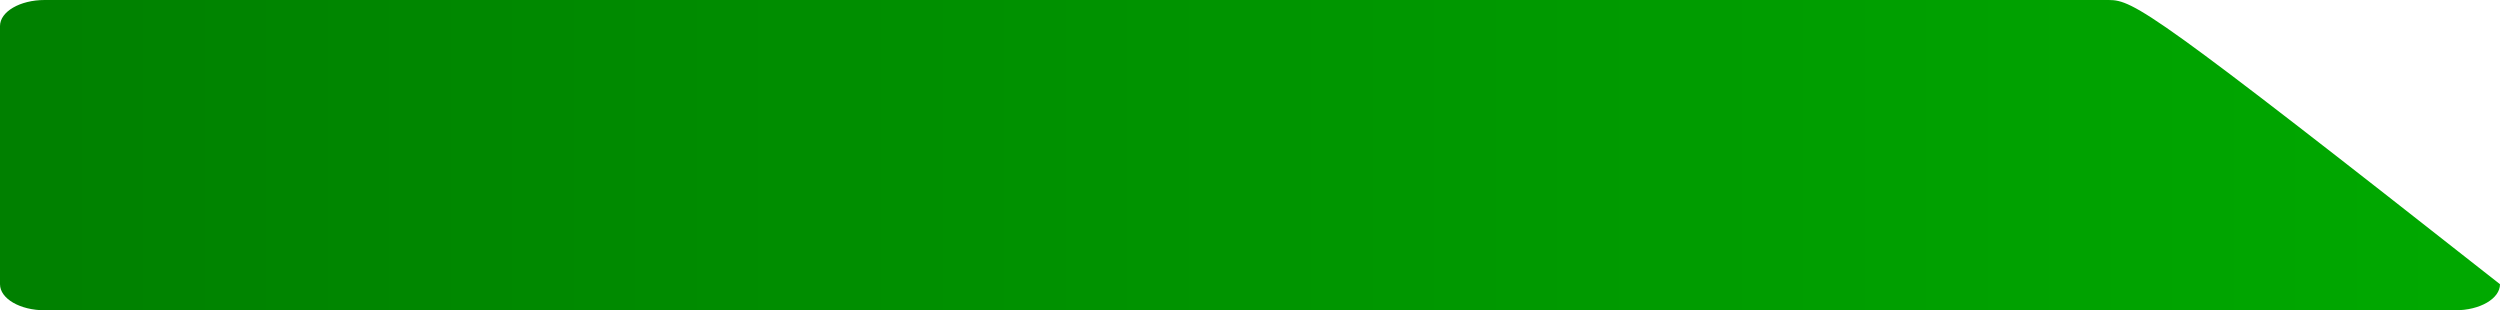 <svg xmlns="http://www.w3.org/2000/svg" xmlns:xlink="http://www.w3.org/1999/xlink" width="672" height="83.395" viewBox="0 0 672 83.395">
  <defs>
    <linearGradient id="linear-gradient" y1="0.5" x2="1" y2="0.5" gradientUnits="objectBoundingBox">
      <stop offset="0" stop-color="green"/>
      <stop offset="1" stop-color="#00a900"/>
    </linearGradient>
  </defs>
  <path id="Path_245" data-name="Path 245" d="M12,0H566.842c6.627,0,12,3.133,105.158,76.4,0,3.865-5.373,7-12,7H12c-6.627,0-12-3.133-12-7V7C0,3.133,5.373,0,12,0Z" fill="url(#linear-gradient)"/>
</svg>
